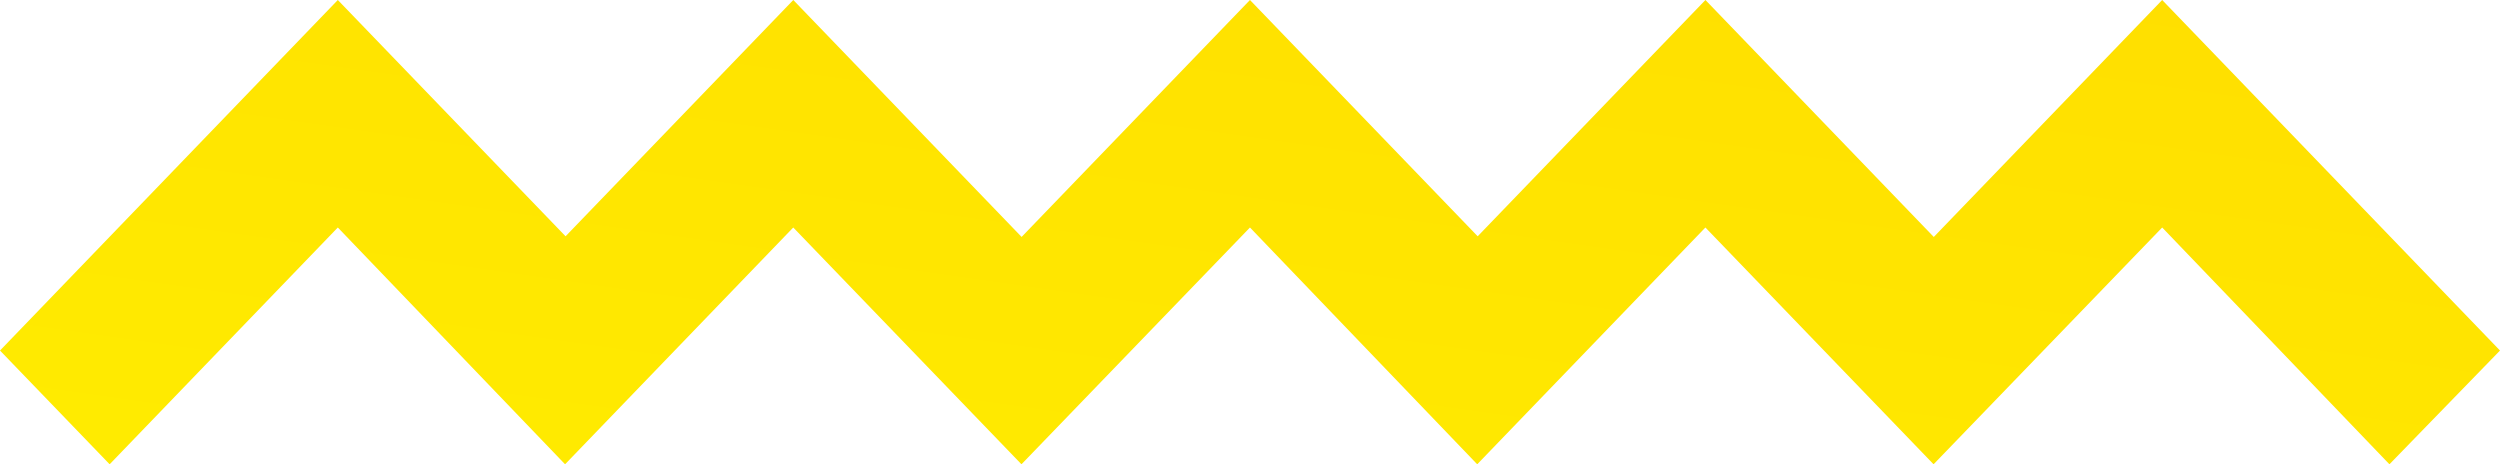 <?xml version="1.0" encoding="UTF-8"?>
<svg width="70px" height="13px" viewBox="0 0 70 13" version="1.1" xmlns="http://www.w3.org/2000/svg" xmlns:xlink="http://www.w3.org/1999/xlink">
    <!-- Generator: Sketch 50.2 (55047) - http://www.bohemiancoding.com/sketch -->
    <title>img_装饰线</title>
    <desc>Created with Sketch.</desc>
    <defs>
        <linearGradient x1="87.9%" y1="0.387%" x2="12.279%" y2="97.797%" id="linearGradient-1">
            <stop stop-color="#FFDF00" offset="0%"></stop>
            <stop stop-color="#FFEB00" offset="100%"></stop>
        </linearGradient>
    </defs>
    <g id="正式稿" stroke="none" stroke-width="1" fill="none" fill-rule="evenodd">
        <g id="6_4办公氛围" transform="translate(-390, -257)" fill="url(#linearGradient-1)">
            <polygon id="img_装饰线" points="450.541 257 444.146 263.635 437.752 257 431.375 263.616 424.999 257 418.605 263.634 412.212 257 405.836 263.616 399.459 257 390 266.815 393.07 270 399.459 263.37 405.822 270 412.211 263.37 418.601 270 424.999 263.37 431.362 270 437.751 263.37 444.14 270 450.541 263.37 456.904 270 460 266.815"></polygon>
        </g>
    </g>
</svg>